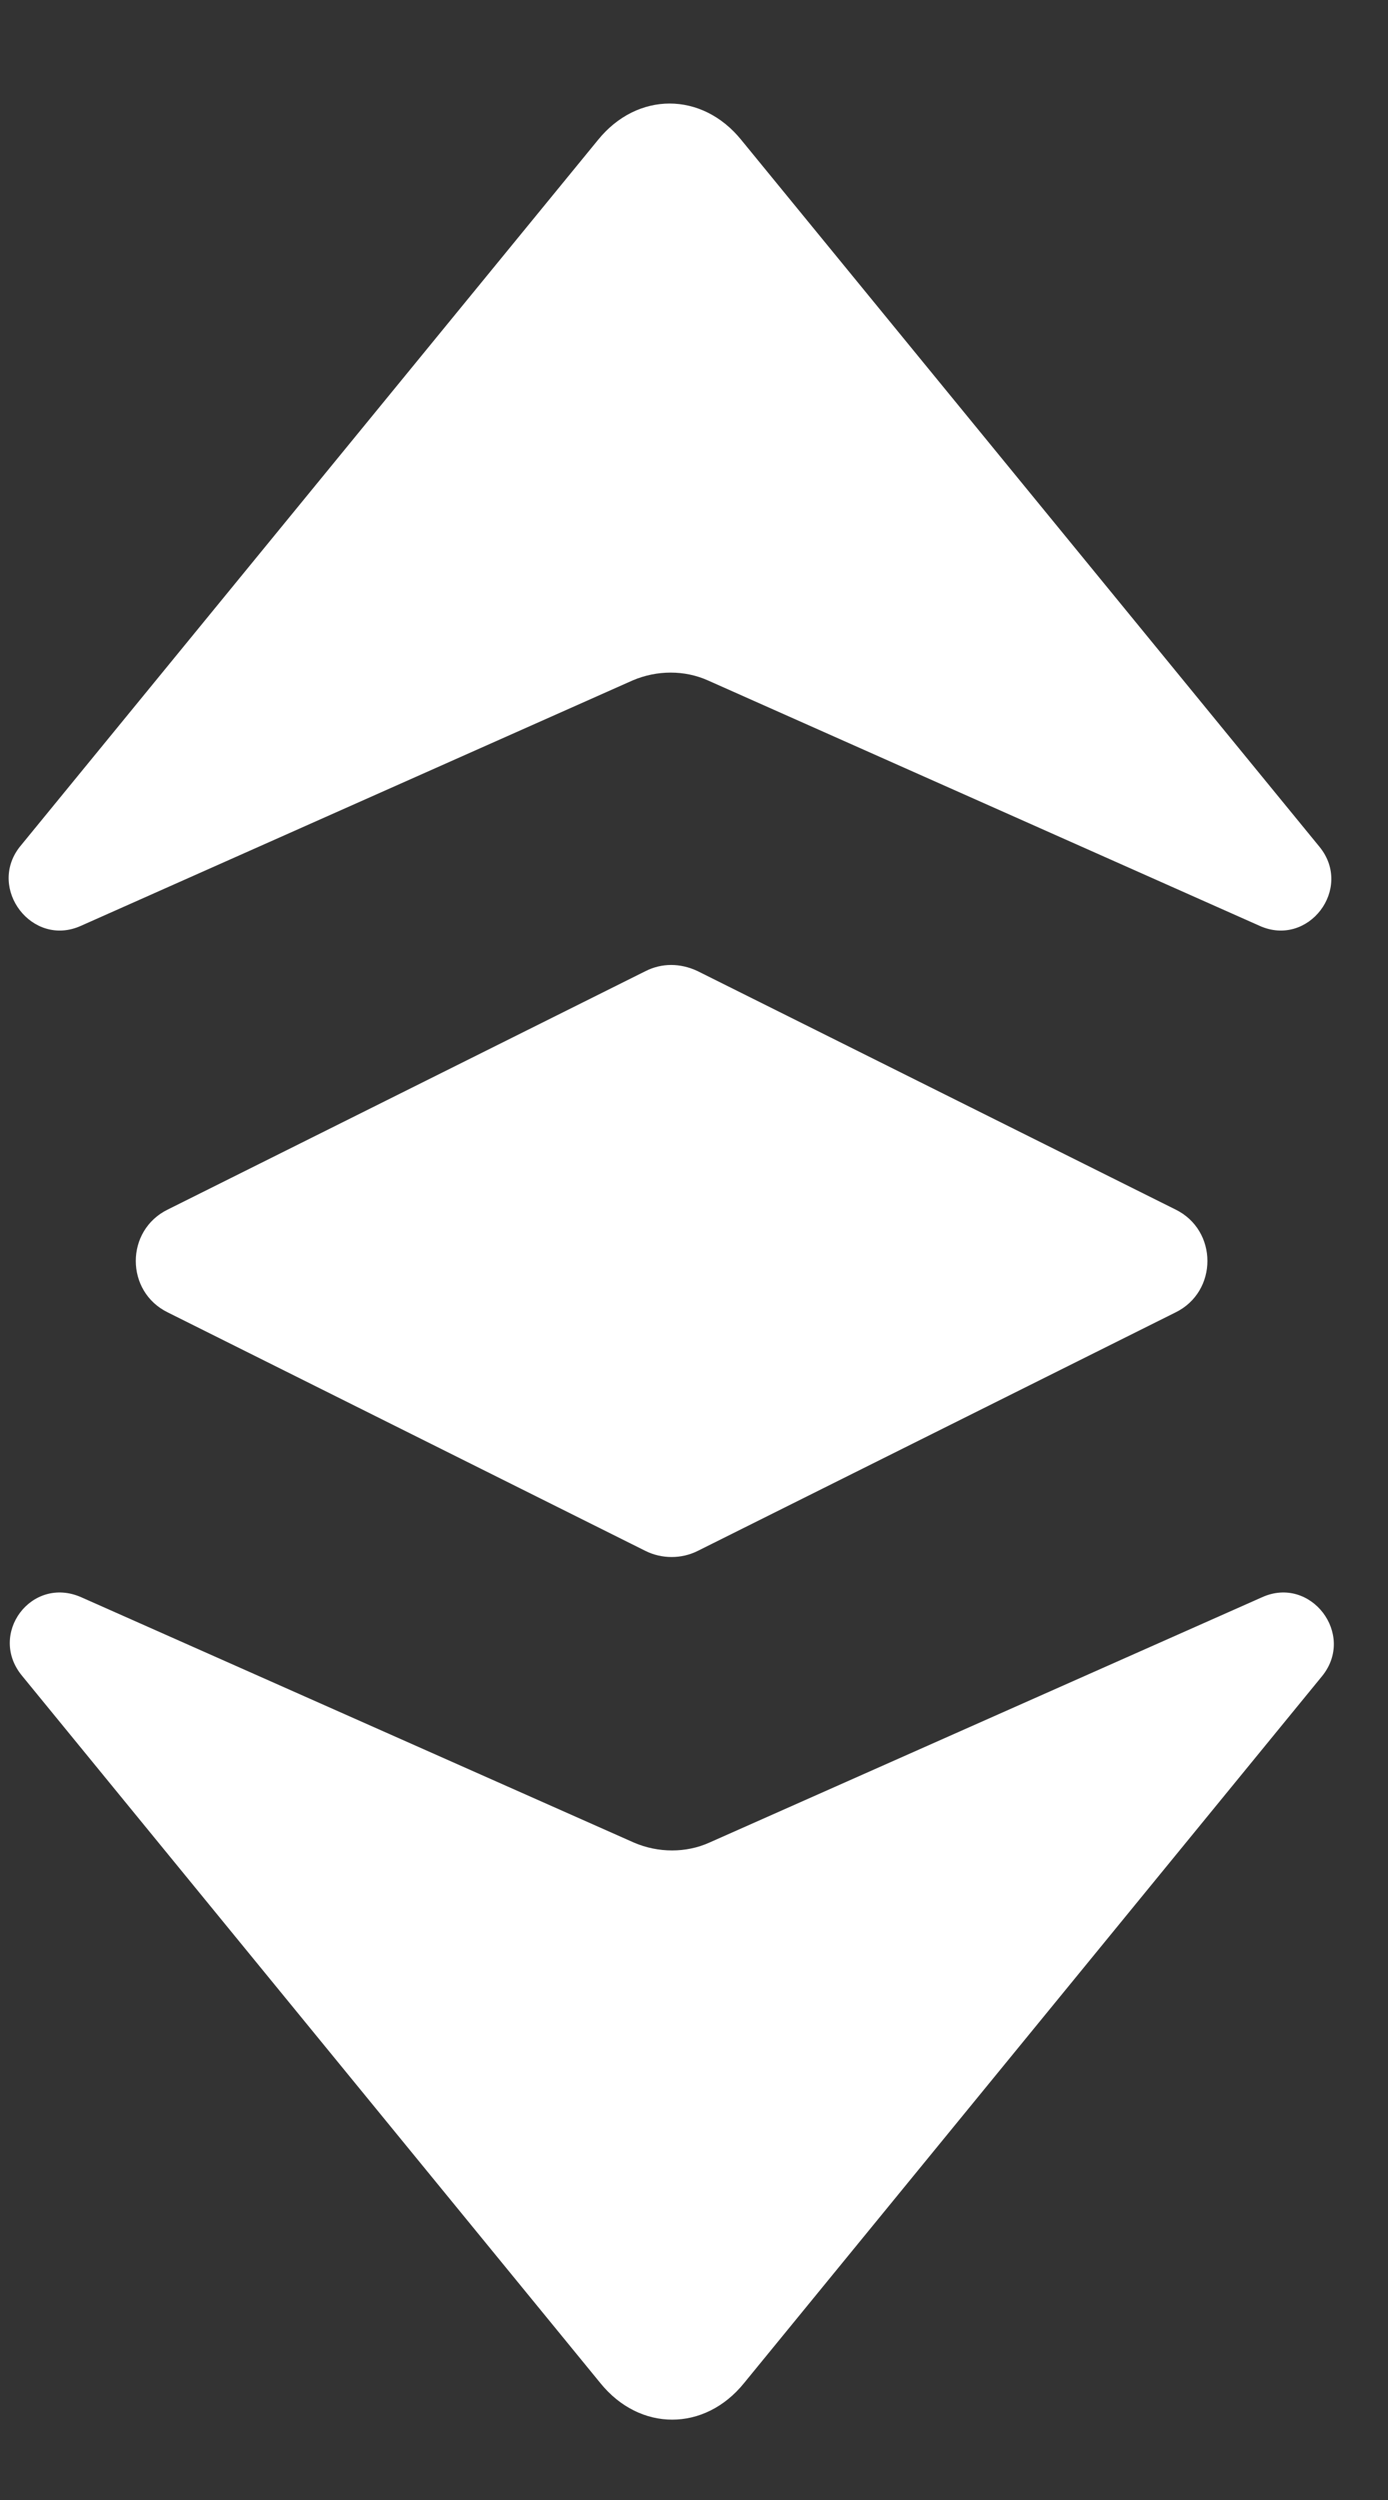 <svg width="10" height="18" viewBox="0 0 10 18" fill="none" xmlns="http://www.w3.org/2000/svg">
<rect x="0" y="0" width="10" height="18" fill="#333333" stroke="none"/>
<path d="M0.583 6.666L4.558 4.899C4.733 4.824 4.933 4.824 5.1 4.899L9.075 6.666C9.425 6.824 9.75 6.399 9.508 6.099L5.341 1.008C5.058 0.658 4.591 0.658 4.308 1.008L0.141 6.099C-0.092 6.399 0.233 6.824 0.583 6.666Z" fill="white"/>
<path d="M0.585 11.5L4.568 13.267C4.743 13.342 4.943 13.342 5.11 13.267L9.093 11.5C9.443 11.342 9.768 11.767 9.526 12.067L5.36 17.159C5.076 17.509 4.61 17.509 4.326 17.159L0.16 12.067C-0.09 11.767 0.226 11.342 0.585 11.5Z" fill="white"/>
<path d="M4.651 6.992L1.21 8.708C0.901 8.858 0.901 9.3 1.21 9.45L4.651 11.167C4.768 11.225 4.91 11.225 5.026 11.167L8.468 9.45C8.776 9.3 8.776 8.858 8.468 8.708L5.026 6.992C4.901 6.933 4.768 6.933 4.651 6.992Z" fill="white"/>
</svg>
